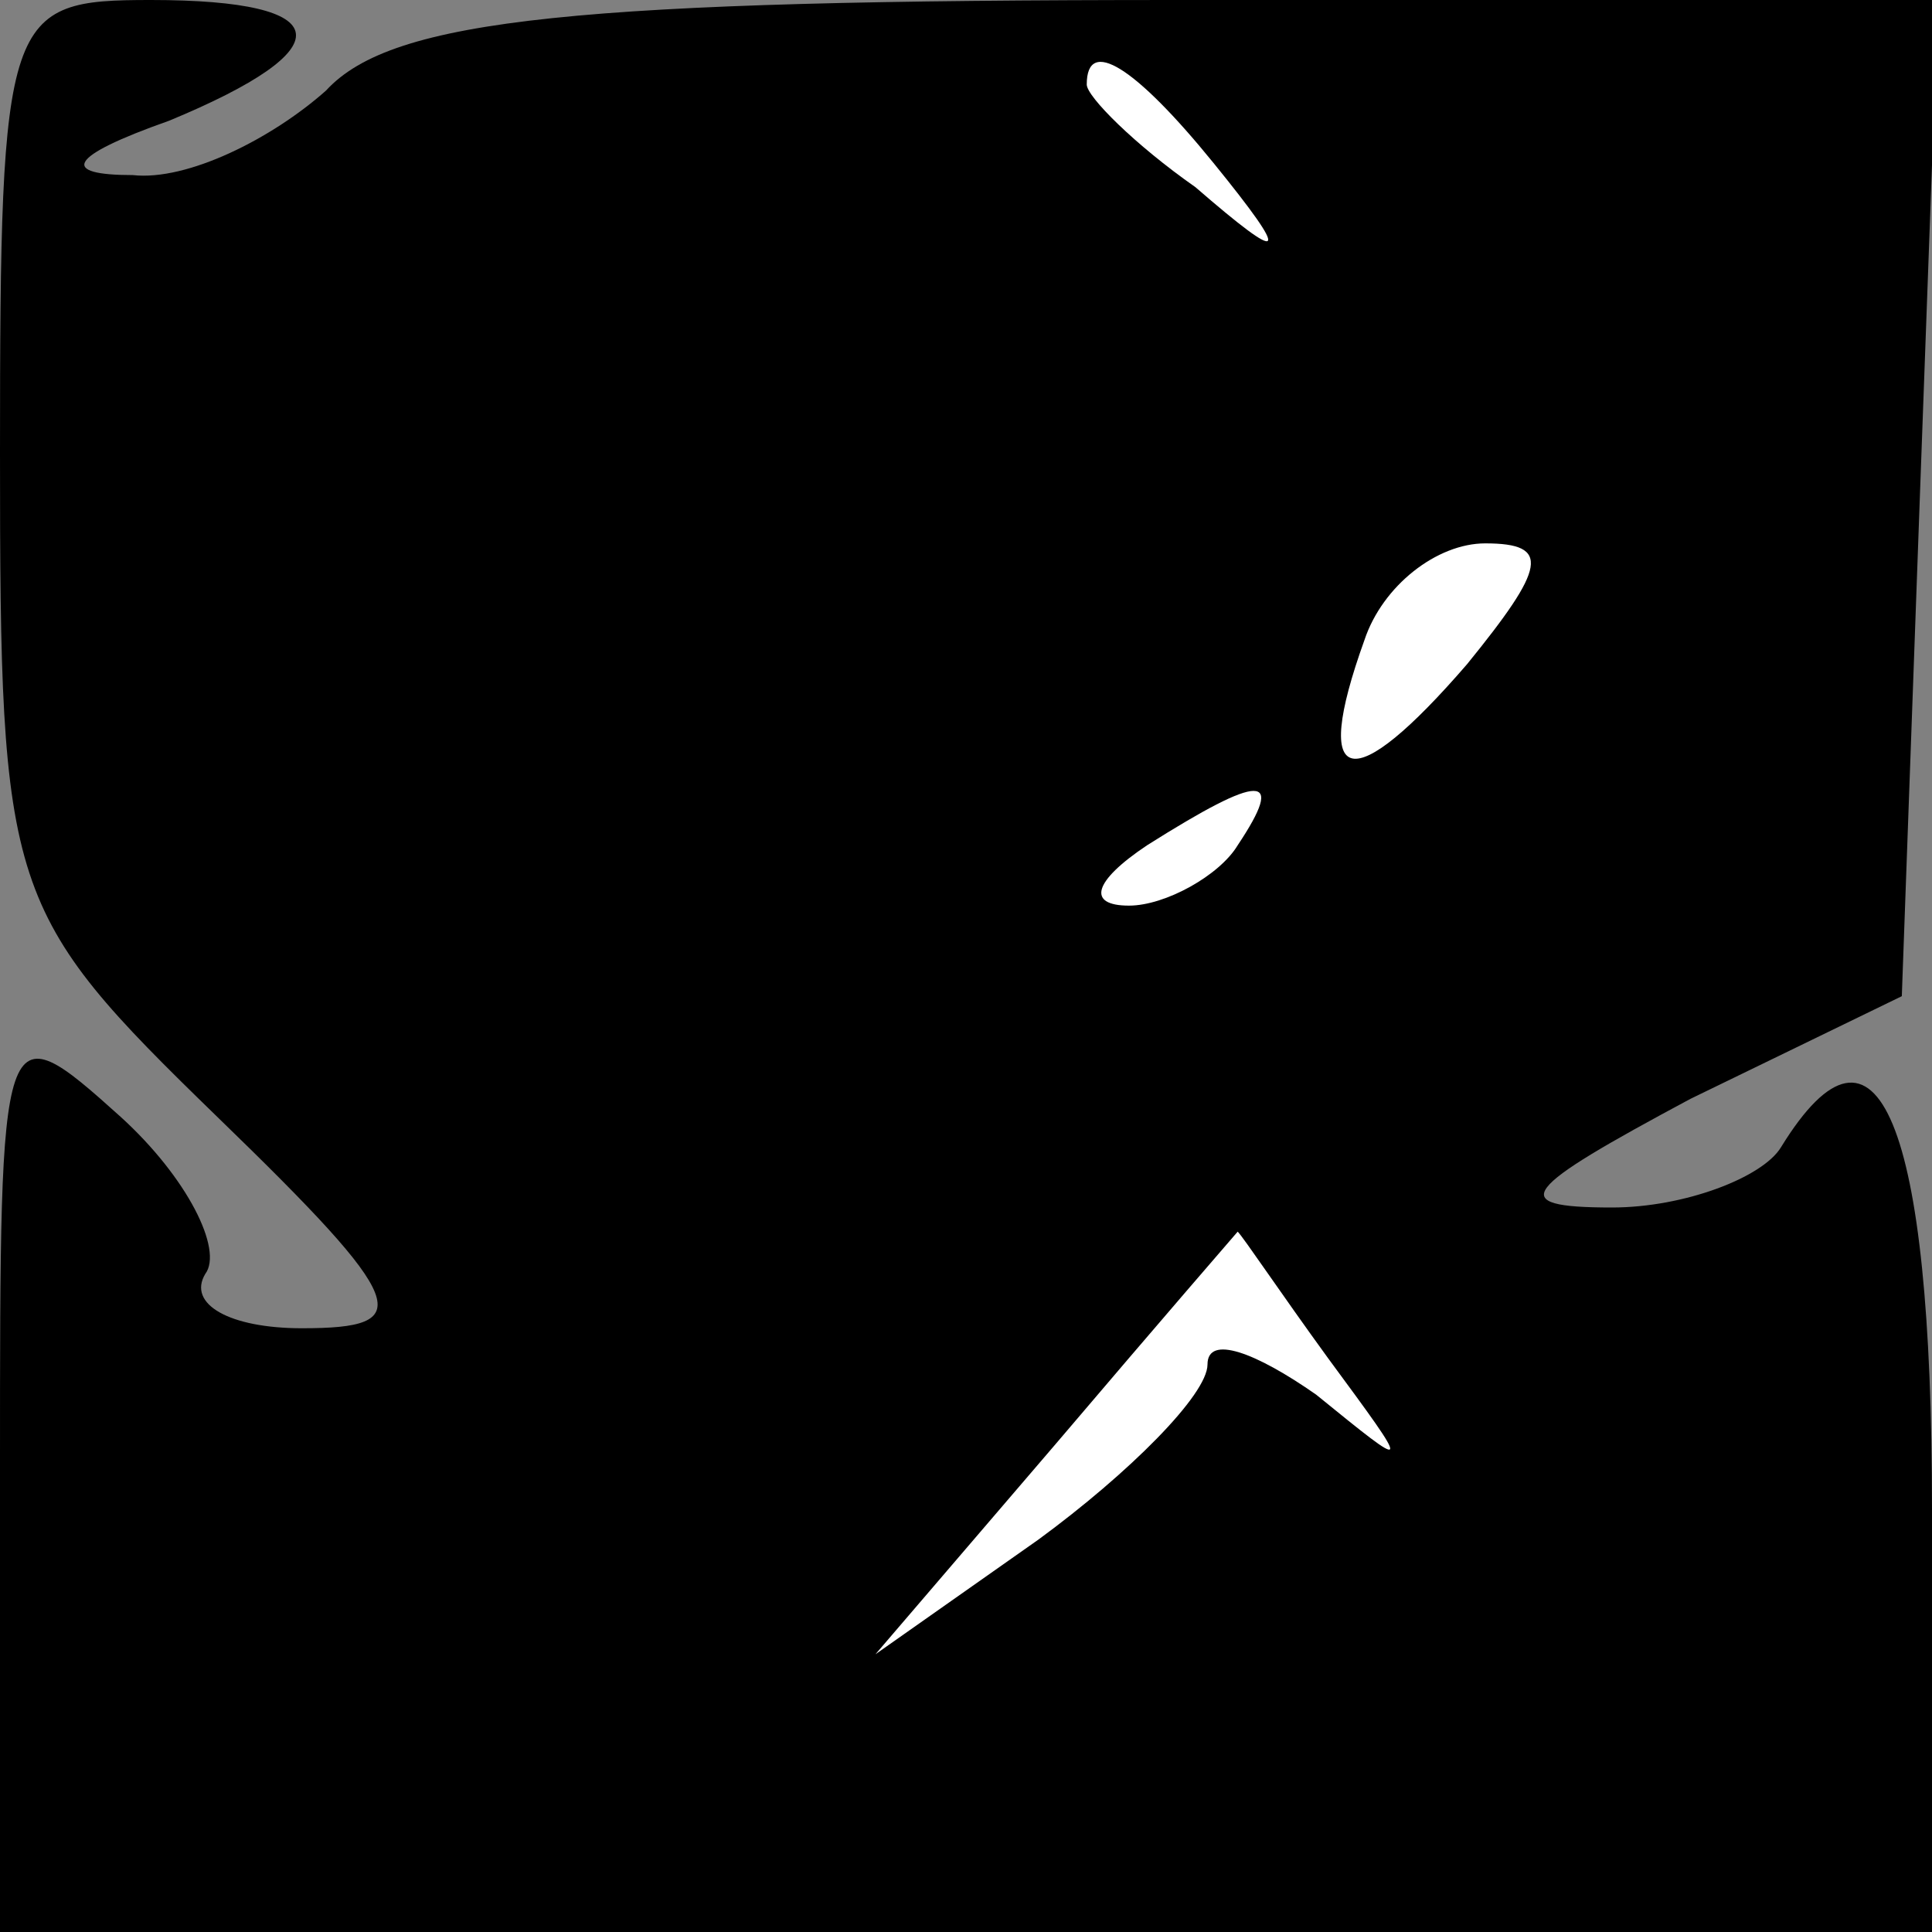 <?xml version="1.0" standalone="no"?>
<!DOCTYPE svg PUBLIC "-//W3C//DTD SVG 20010904//EN"
 "http://www.w3.org/TR/2001/REC-SVG-20010904/DTD/svg10.dtd">
<svg version="1.0" xmlns="http://www.w3.org/2000/svg"
 width="32pt" height="32pt" viewBox="0 0 32 32"
 preserveAspectRatio="xMidYMid meet">
<rect x="0" y="0" width="32" height="32" fill="#808080" stroke="none"/>
<g transform="translate(0,32) scale(0.1,-0.1)"
fill="#000000" stroke="none">
<path fill="#000000" stroke="none" d="M0 245 c0 -73 1 -76 36 -110 32 -31 33
-35 14 -35 -12 0 -19 4 -16 9 3 4 -3 16 -14 26 -20 18 -20 17 -20 -58 l0 -77
160 0 160 0 0 70 c0 64 -9 86 -25 60 -3 -5 -16 -10 -28 -10 -18 0 -15 3 13 18
l35 17 3 83 3 82 -126 0 c-99 0 -130 -3 -141 -15 -9 -8 -23 -15 -32 -14 -12 0
-11 3 6 9 29 12 28 20 -3 20 -24 0 -25 -2 -25 -75z"/>
<path fill="#ffffff" stroke="none" d="M201 293 c13 -16 12 -17 -3 -4 -10 7
-18 15 -18 17 0 8 8 3 21 -13z"/>
<path fill="#ffffff" stroke="none" d="M243 210 c-19 -22 -26 -21 -17 4 3 9
12 16 20 16 11 0 10 -4 -3 -20z"/>
<path fill="#ffffff" stroke="none" d="M205 180 c-3 -5 -12 -10 -18 -10 -7 0
-6 4 3 10 19 12 23 12 15 0z"/>
<path fill="#ffffff" stroke="none" d="M220 95 c14 -19 14 -19 -2 -6 -10 7
-18 10 -18 5 0 -5 -13 -18 -28 -29 l-27 -19 30 35 c17 20 30 35 30 35 1 -1 7
-10 15 -21z"/>
</g>
</svg>
